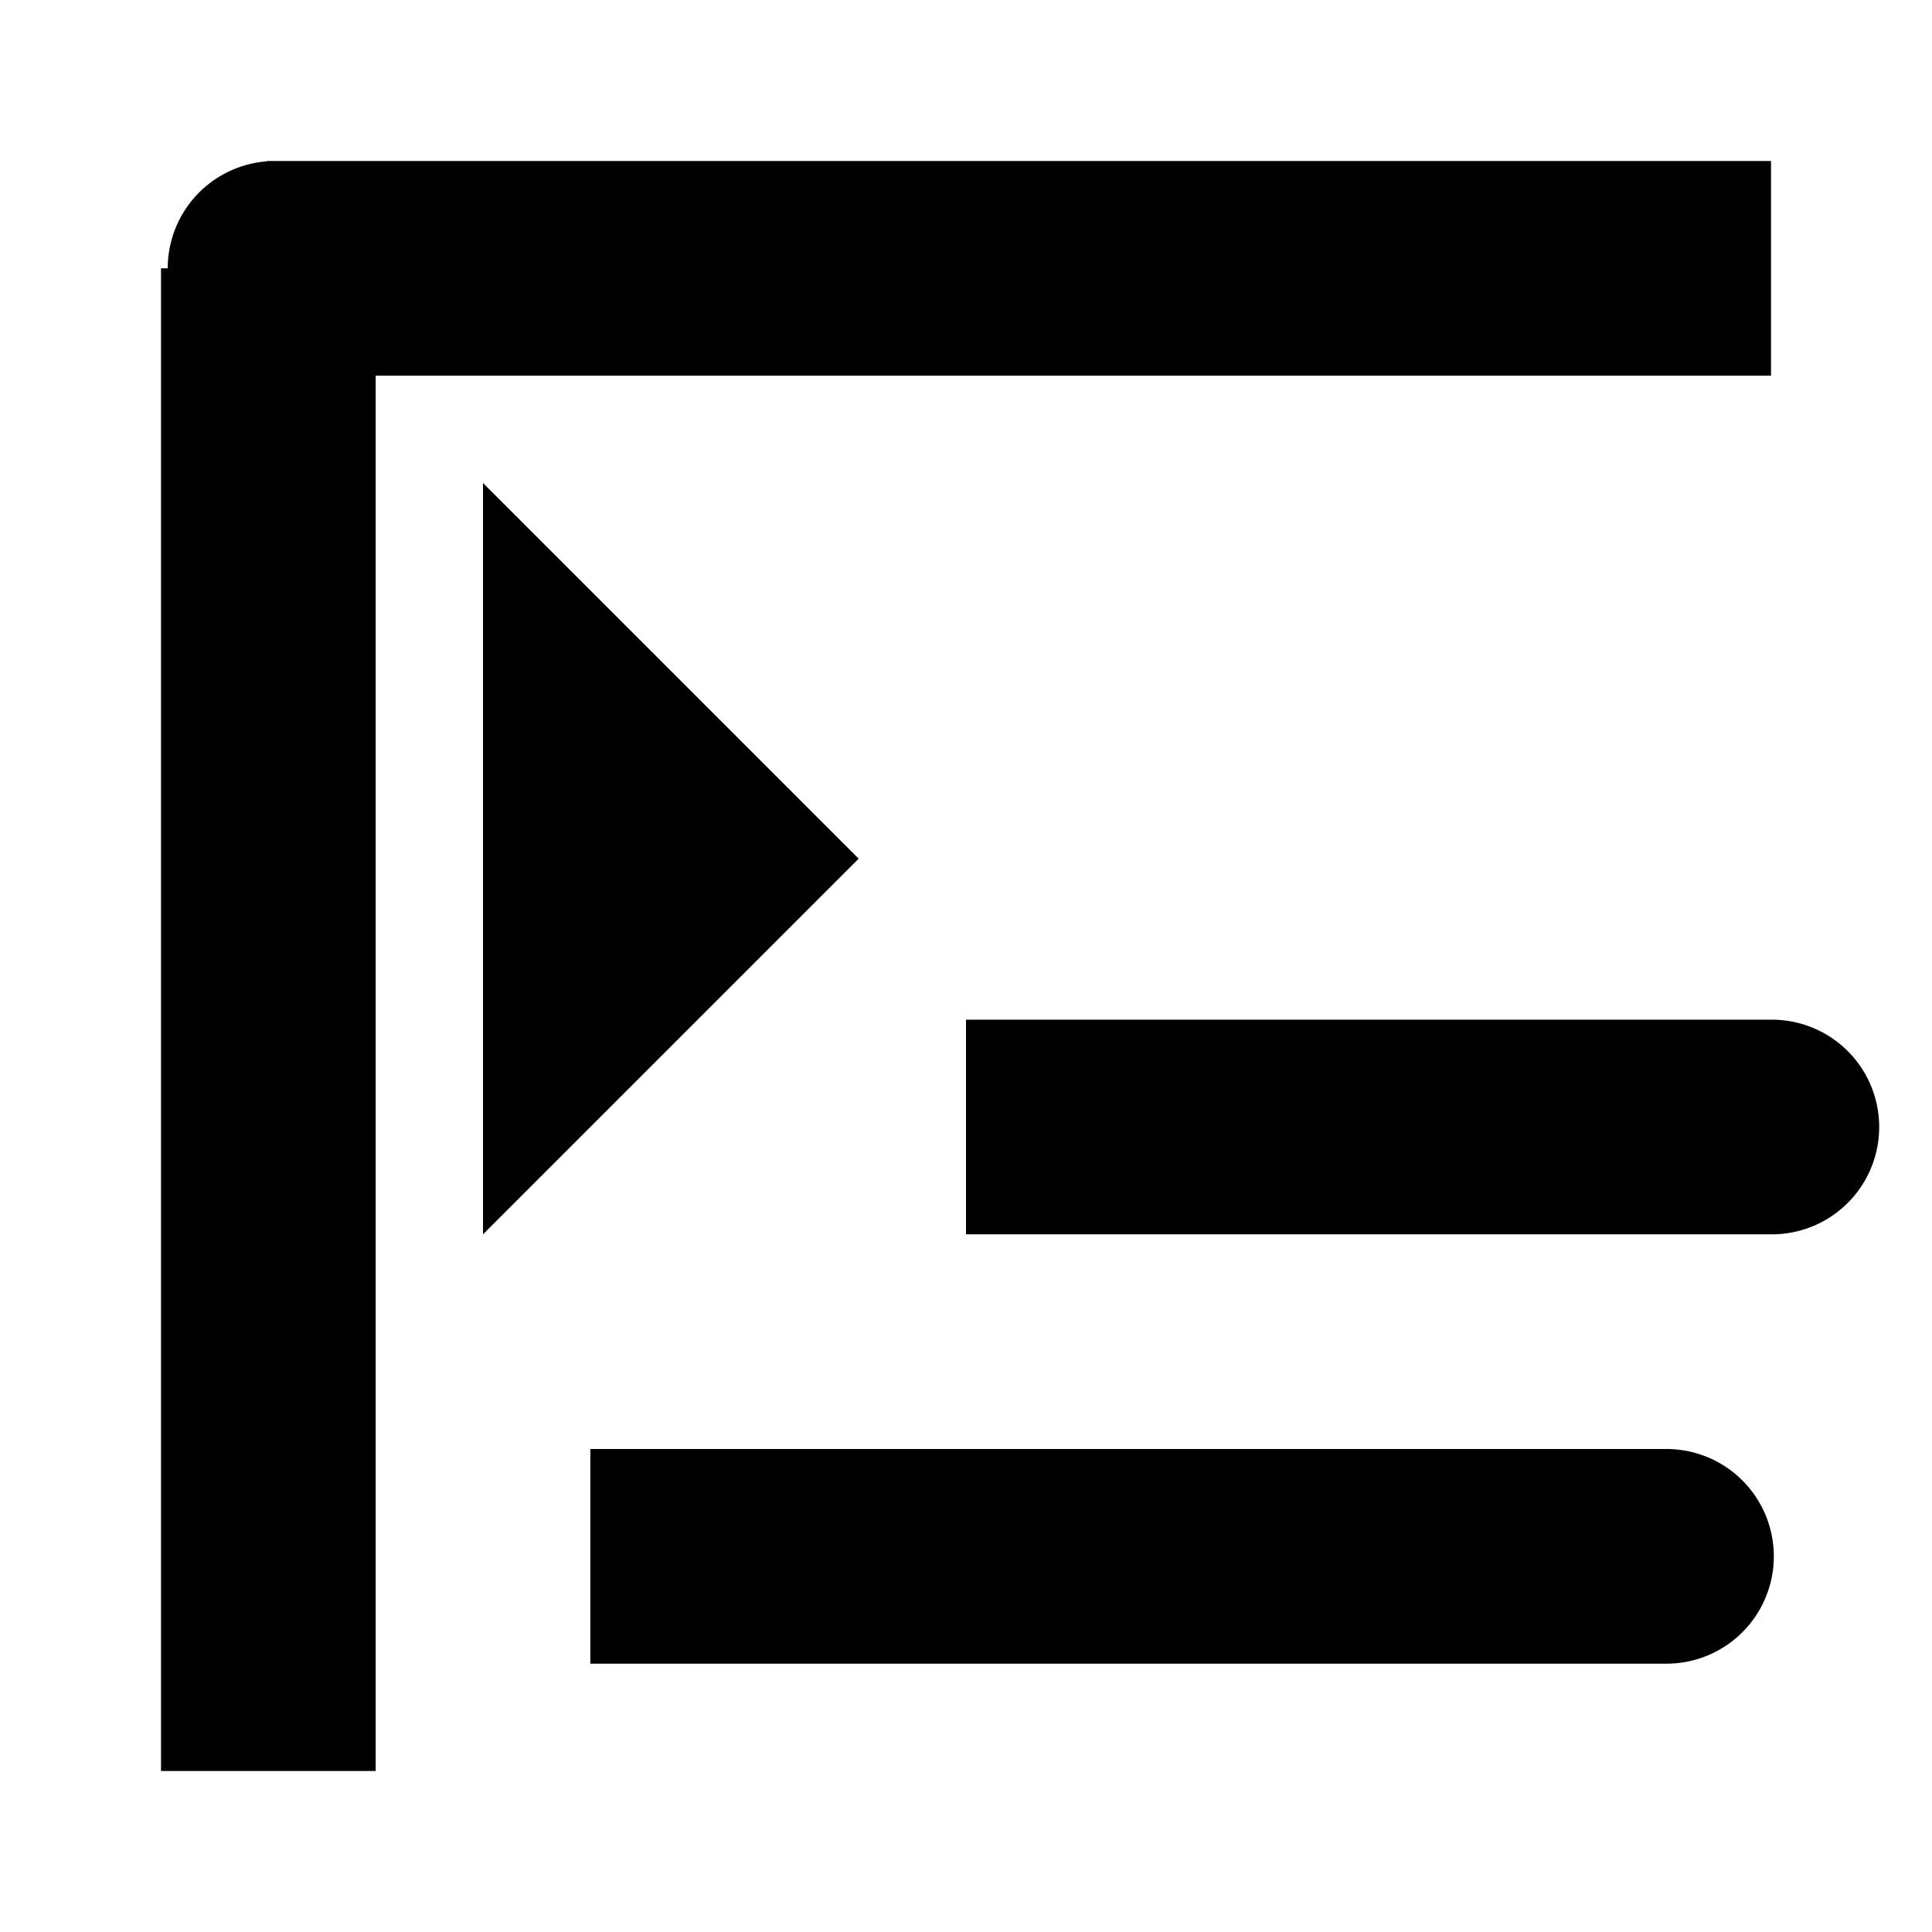 <svg xmlns="http://www.w3.org/2000/svg" width="18" height="18" viewBox="0 0 18 18"> <path style="fill:none;stroke:none;stroke-width:1px;stroke-linecap:butt;stroke-linejoin:miter;stroke-opacity:1;fill-rule:nonzero" d="M 16,5.5 12.5,9 16,12.5 z"></path> <path style="fill:#000000;fill-opacity:1;stroke:none" d="M 4.5,11.5 8,8 4.5,4.5 z"></path> <path style="fill:none;stroke:#000000;stroke-width:2;stroke-linecap:square;stroke-linejoin:miter;stroke-opacity:1;stroke-miterlimit:4;stroke-dasharray:none" d="m 15.5,2.5 c -14,0 -13,0 -13,0 l 0,13"></path> <path style="fill:none;stroke:#000000;stroke-width:2;stroke-linecap:square;stroke-linejoin:miter;stroke-miterlimit:4;stroke-opacity:1;stroke-dasharray:none" d="m 10,10.5 c 10,0 5.5,0 5.5,0"></path> <path d="m 6.5,14.5 c 10,0 9,0 9,0" style="fill:none;stroke:#000000;stroke-width:2;stroke-linecap:square;stroke-linejoin:miter;stroke-miterlimit:4;stroke-opacity:1;stroke-dasharray:none"></path> </svg>